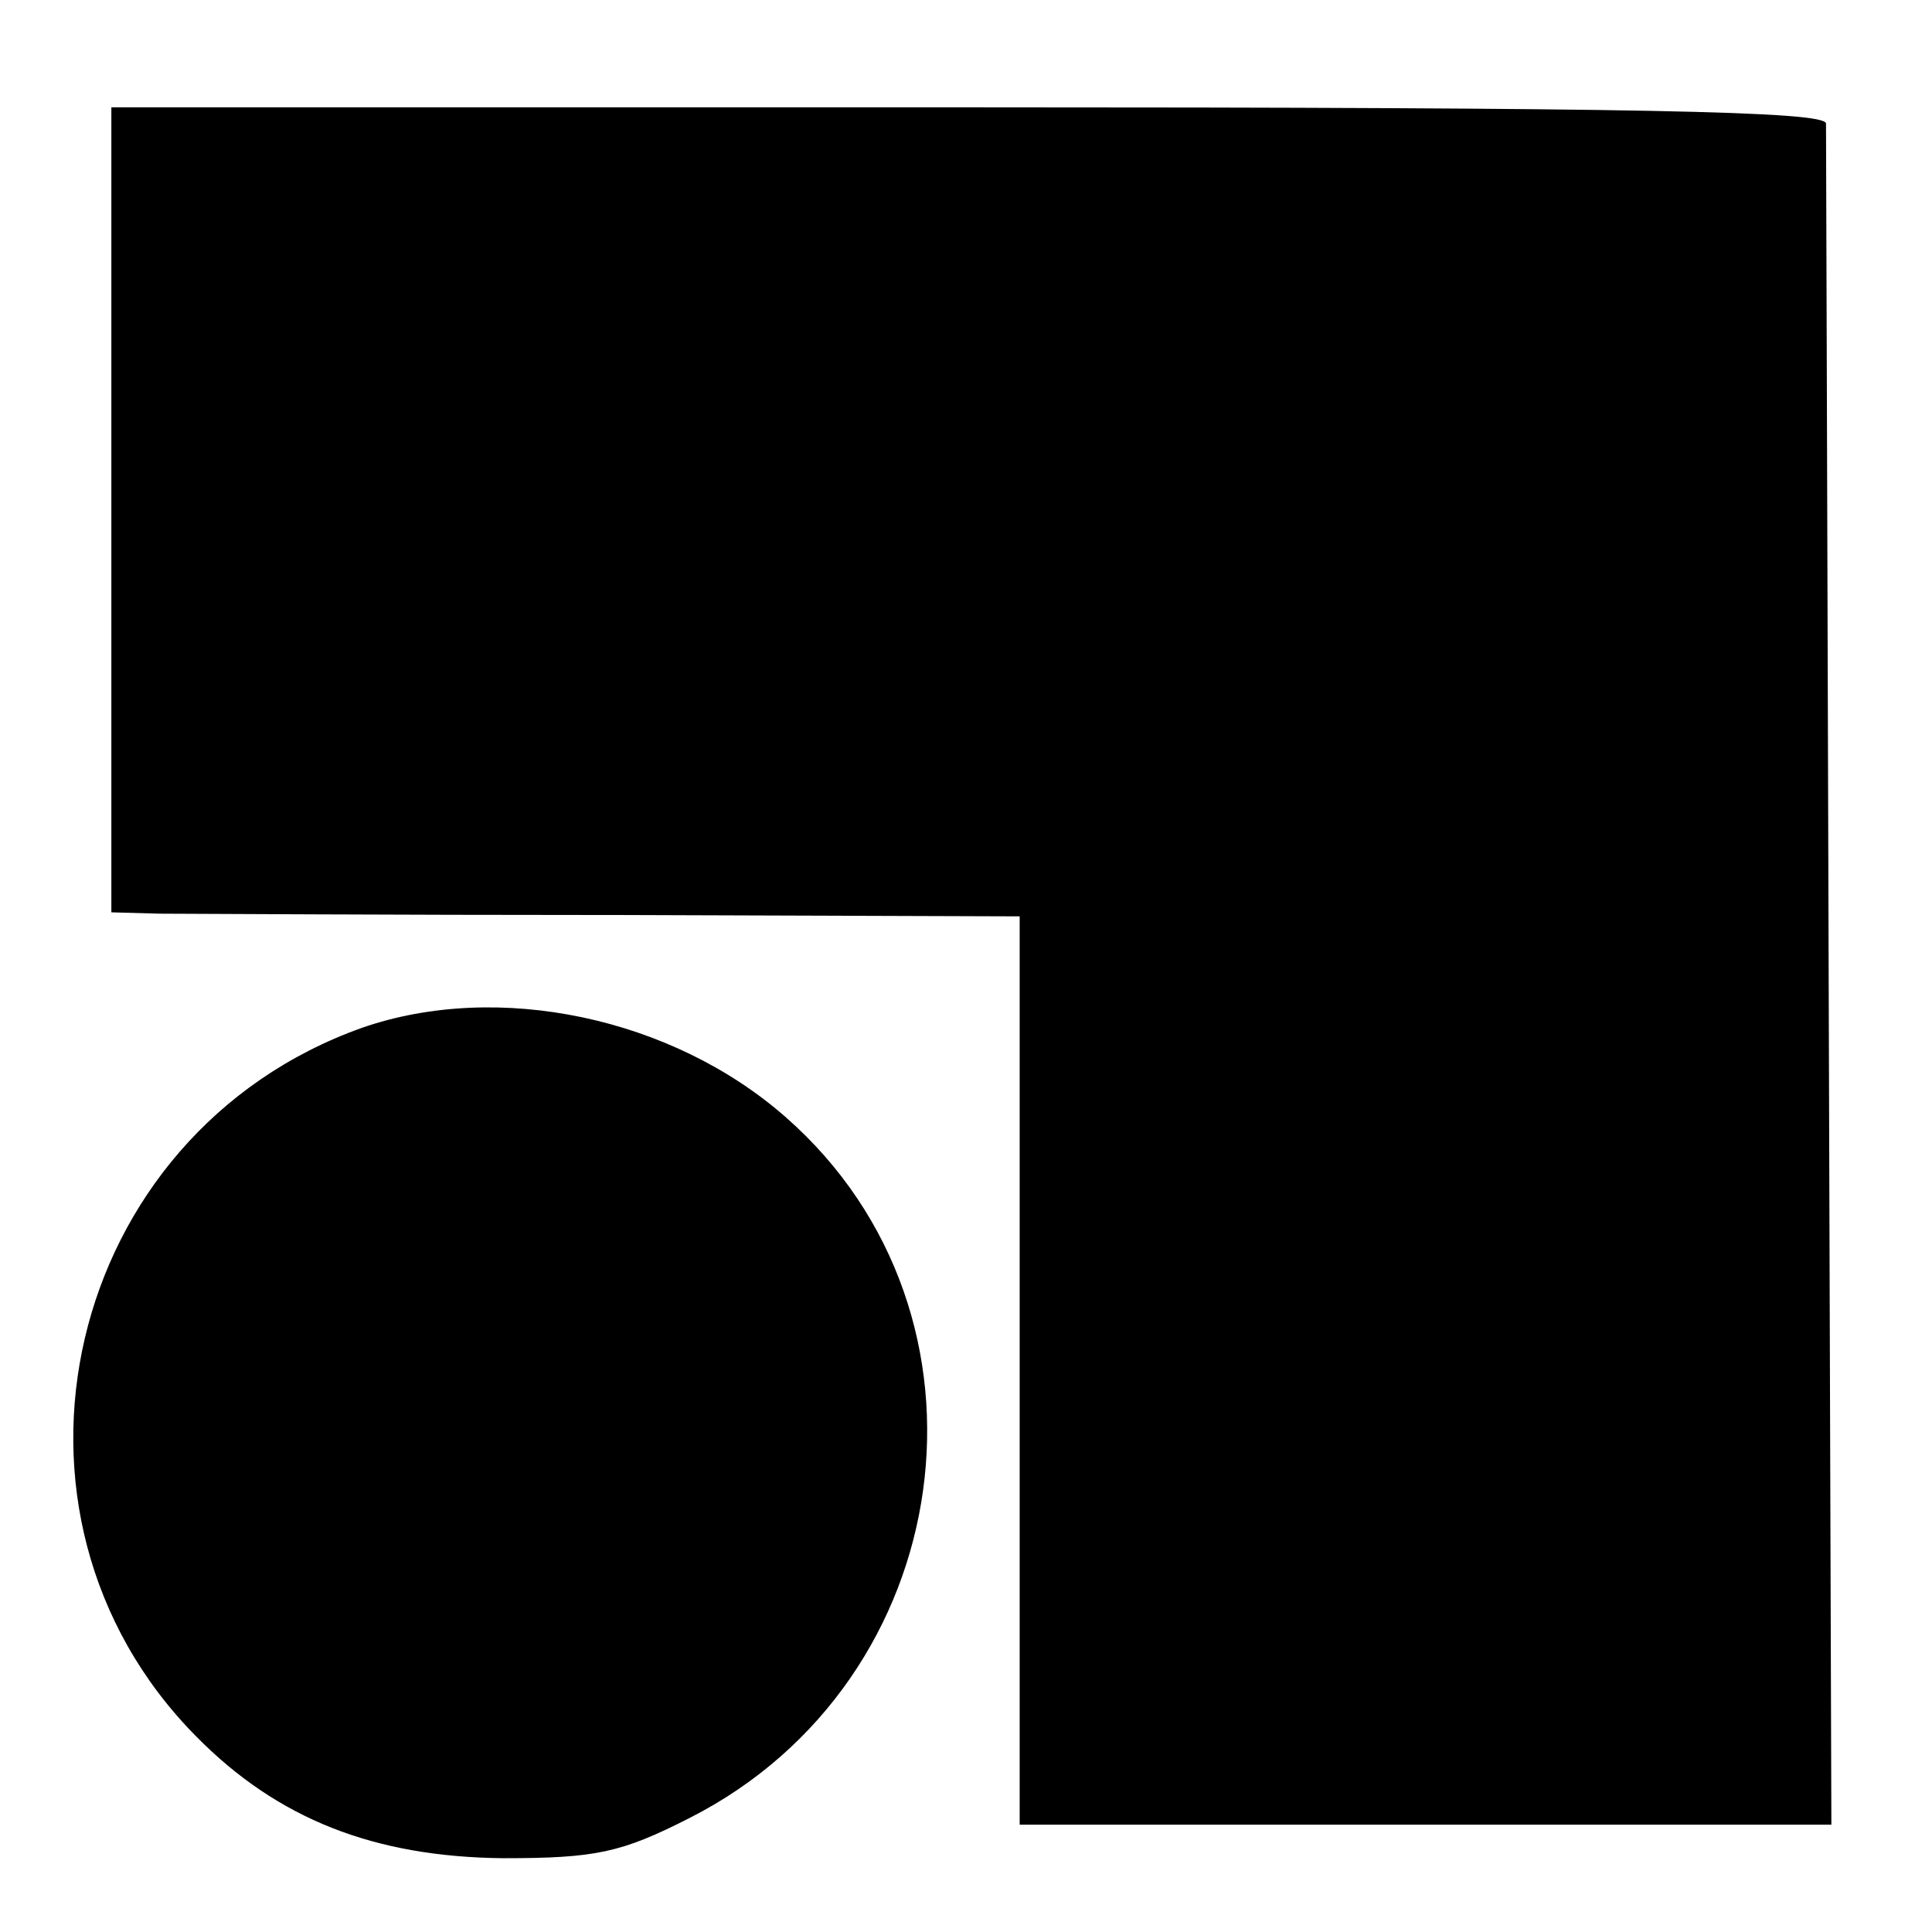 <?xml version="1.0" standalone="no"?>
<!DOCTYPE svg PUBLIC "-//W3C//DTD SVG 20010904//EN"
 "http://www.w3.org/TR/2001/REC-SVG-20010904/DTD/svg10.dtd">
<svg version="1.0" xmlns="http://www.w3.org/2000/svg"
 width="144pt" height="144pt" viewBox="0 0 144 144"
 preserveAspectRatio="xMidYMid meet">
<g transform="translate(0,144) scale(0.1,-0.1)"
fill="#000000" stroke="none">
<path d="M83 1060 l0 -300 36 -1 c20 0 172 -1 339 -1 l302 -1 0 -338 0 -339
303 0 302 0 -2 627 c-1 346 -2 634 -2 641 -1 9 -136 12 -639 12 l-639 0 0
-300z"/>
<path d="M270 674 c-222 -79 -288 -362 -124 -528 61 -62 133 -90 229 -91 69 0
88 4 139 30 201 102 239 375 72 522 -85 75 -215 102 -316 67z"/>
</g>
</svg>
